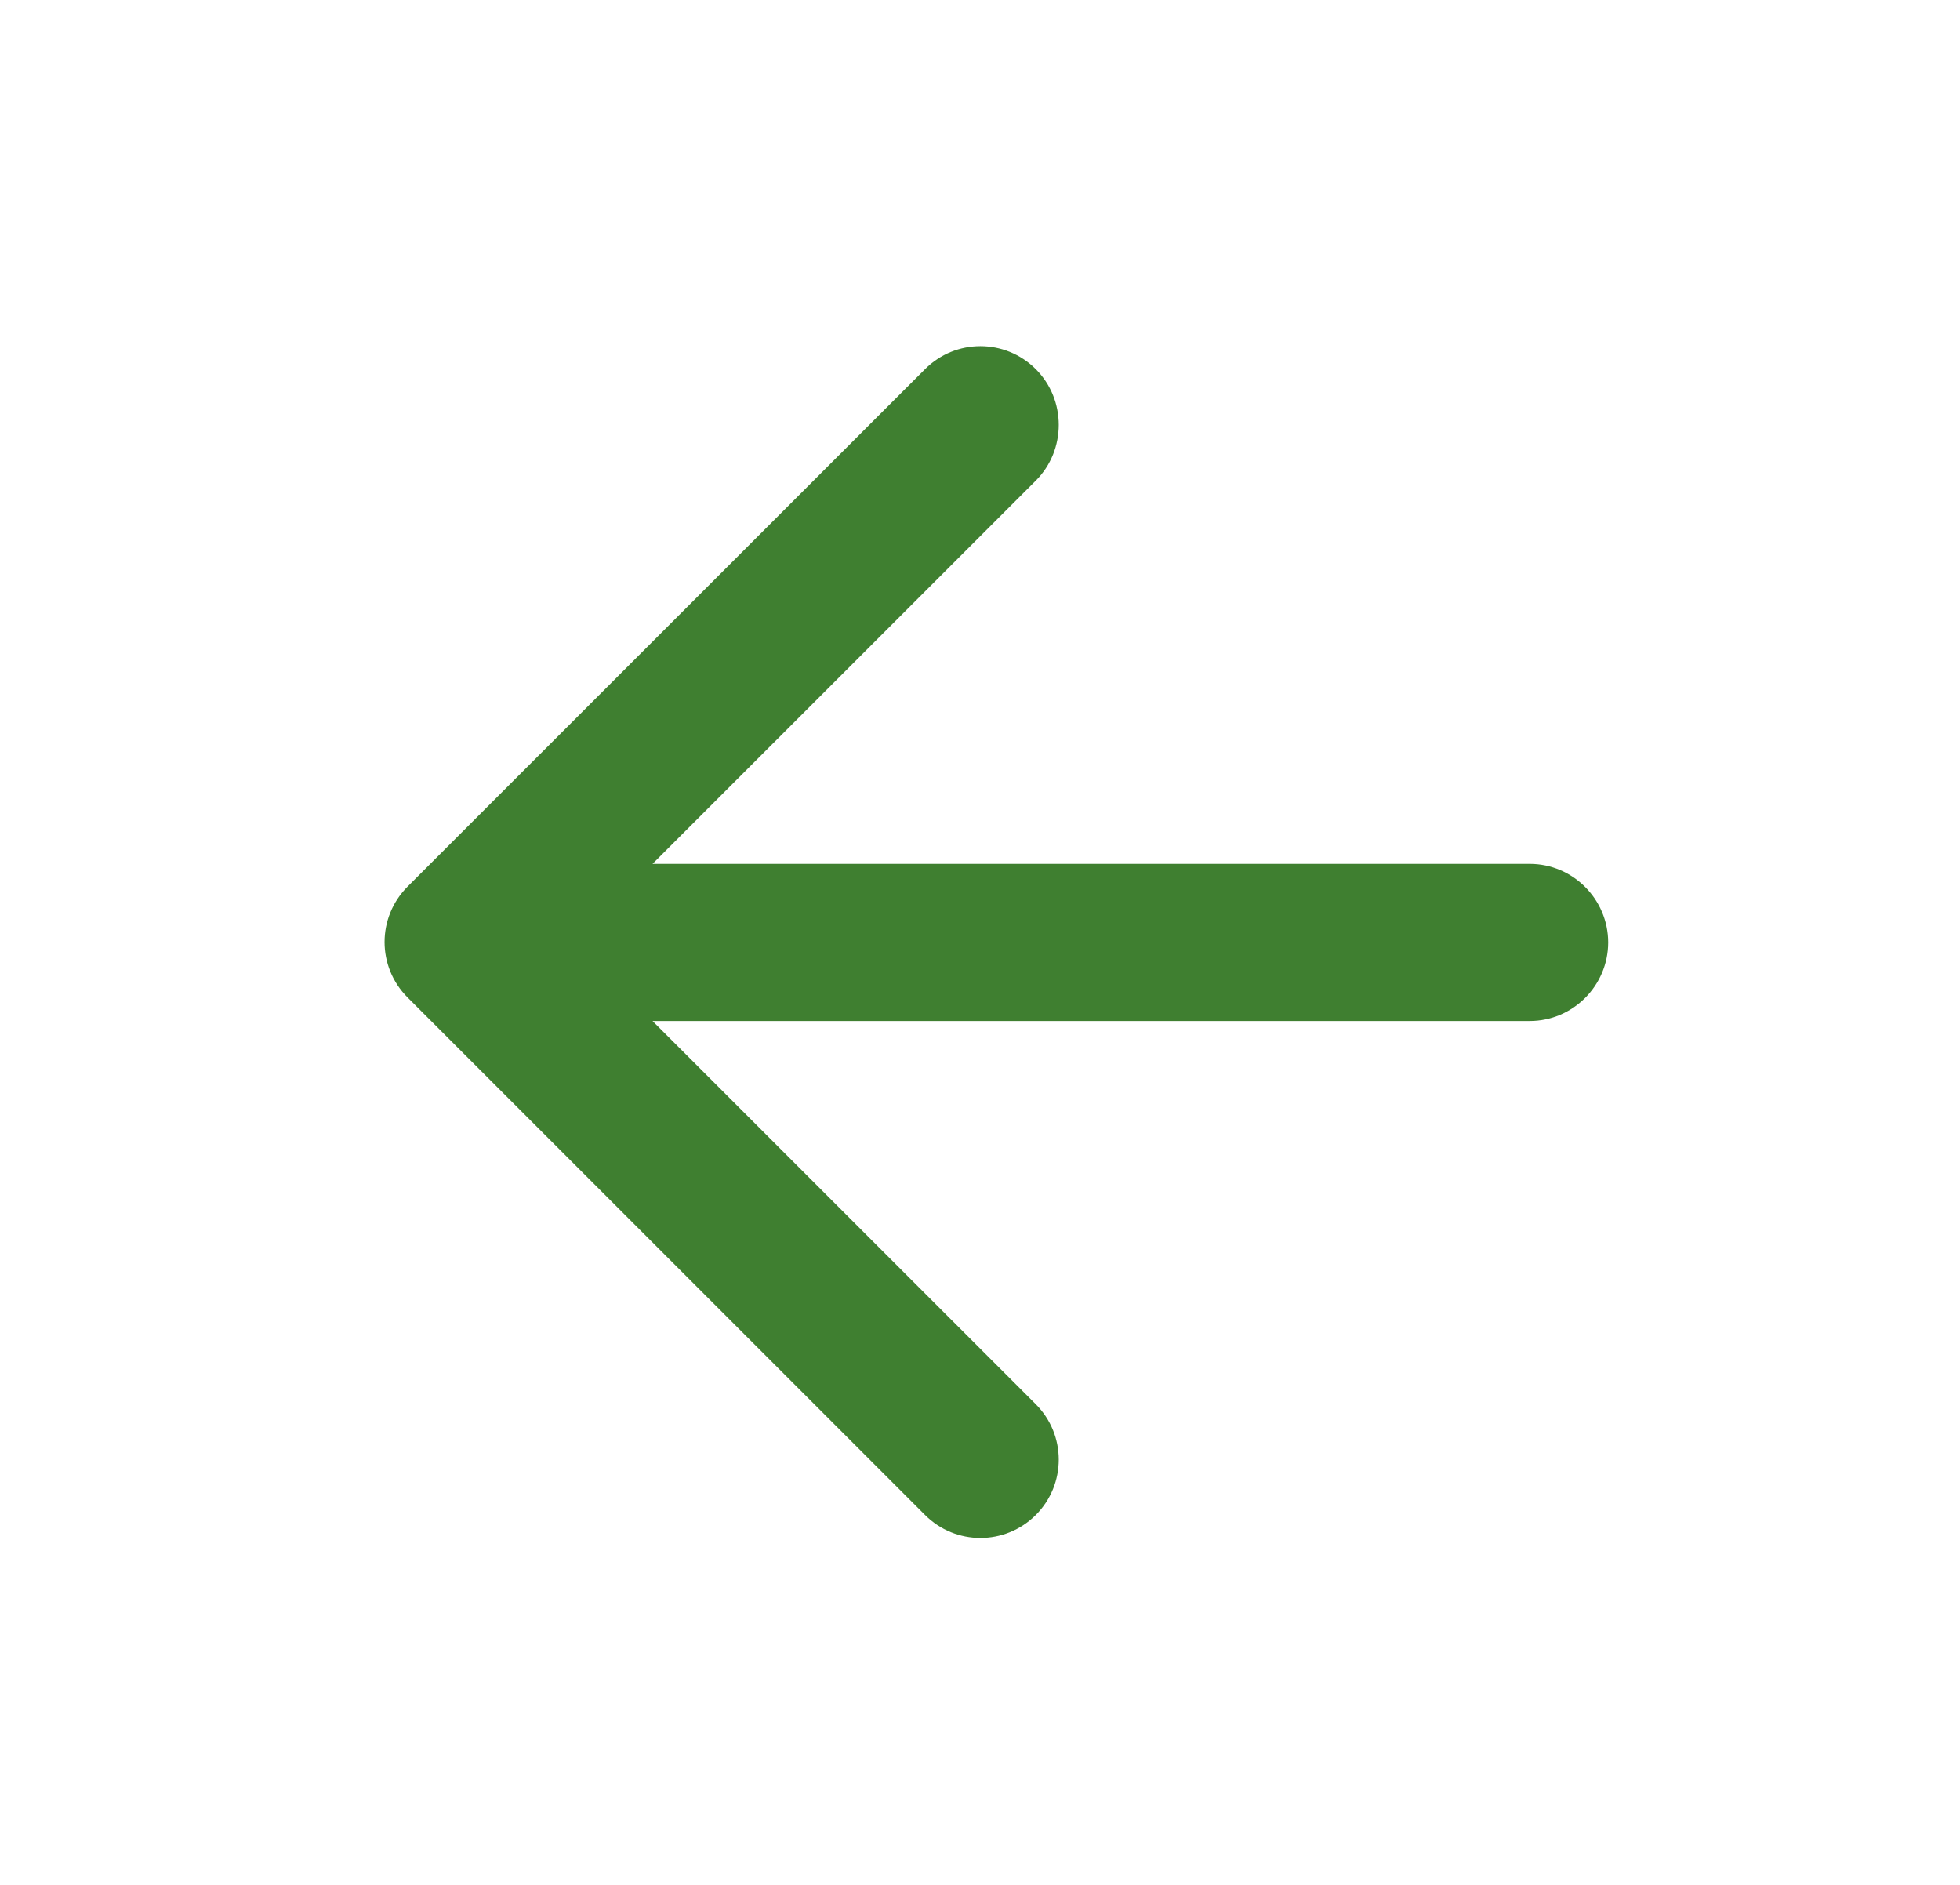 <svg width="26" height="25" viewBox="0 0 26 25" fill="none" xmlns="http://www.w3.org/2000/svg">
<path d="M20.292 11.458H8.656L13.74 6.375C14.146 5.969 14.146 5.302 13.74 4.896C13.333 4.49 12.677 4.49 12.271 4.896L5.406 11.76C5 12.167 5 12.823 5.406 13.229L12.271 20.094C12.677 20.5 13.333 20.5 13.74 20.094C14.146 19.688 14.146 19.031 13.74 18.625L8.656 13.542H20.292C20.865 13.542 21.333 13.073 21.333 12.5C21.333 11.927 20.865 11.458 20.292 11.458Z" fill="#3F7F30"/>
</svg>
